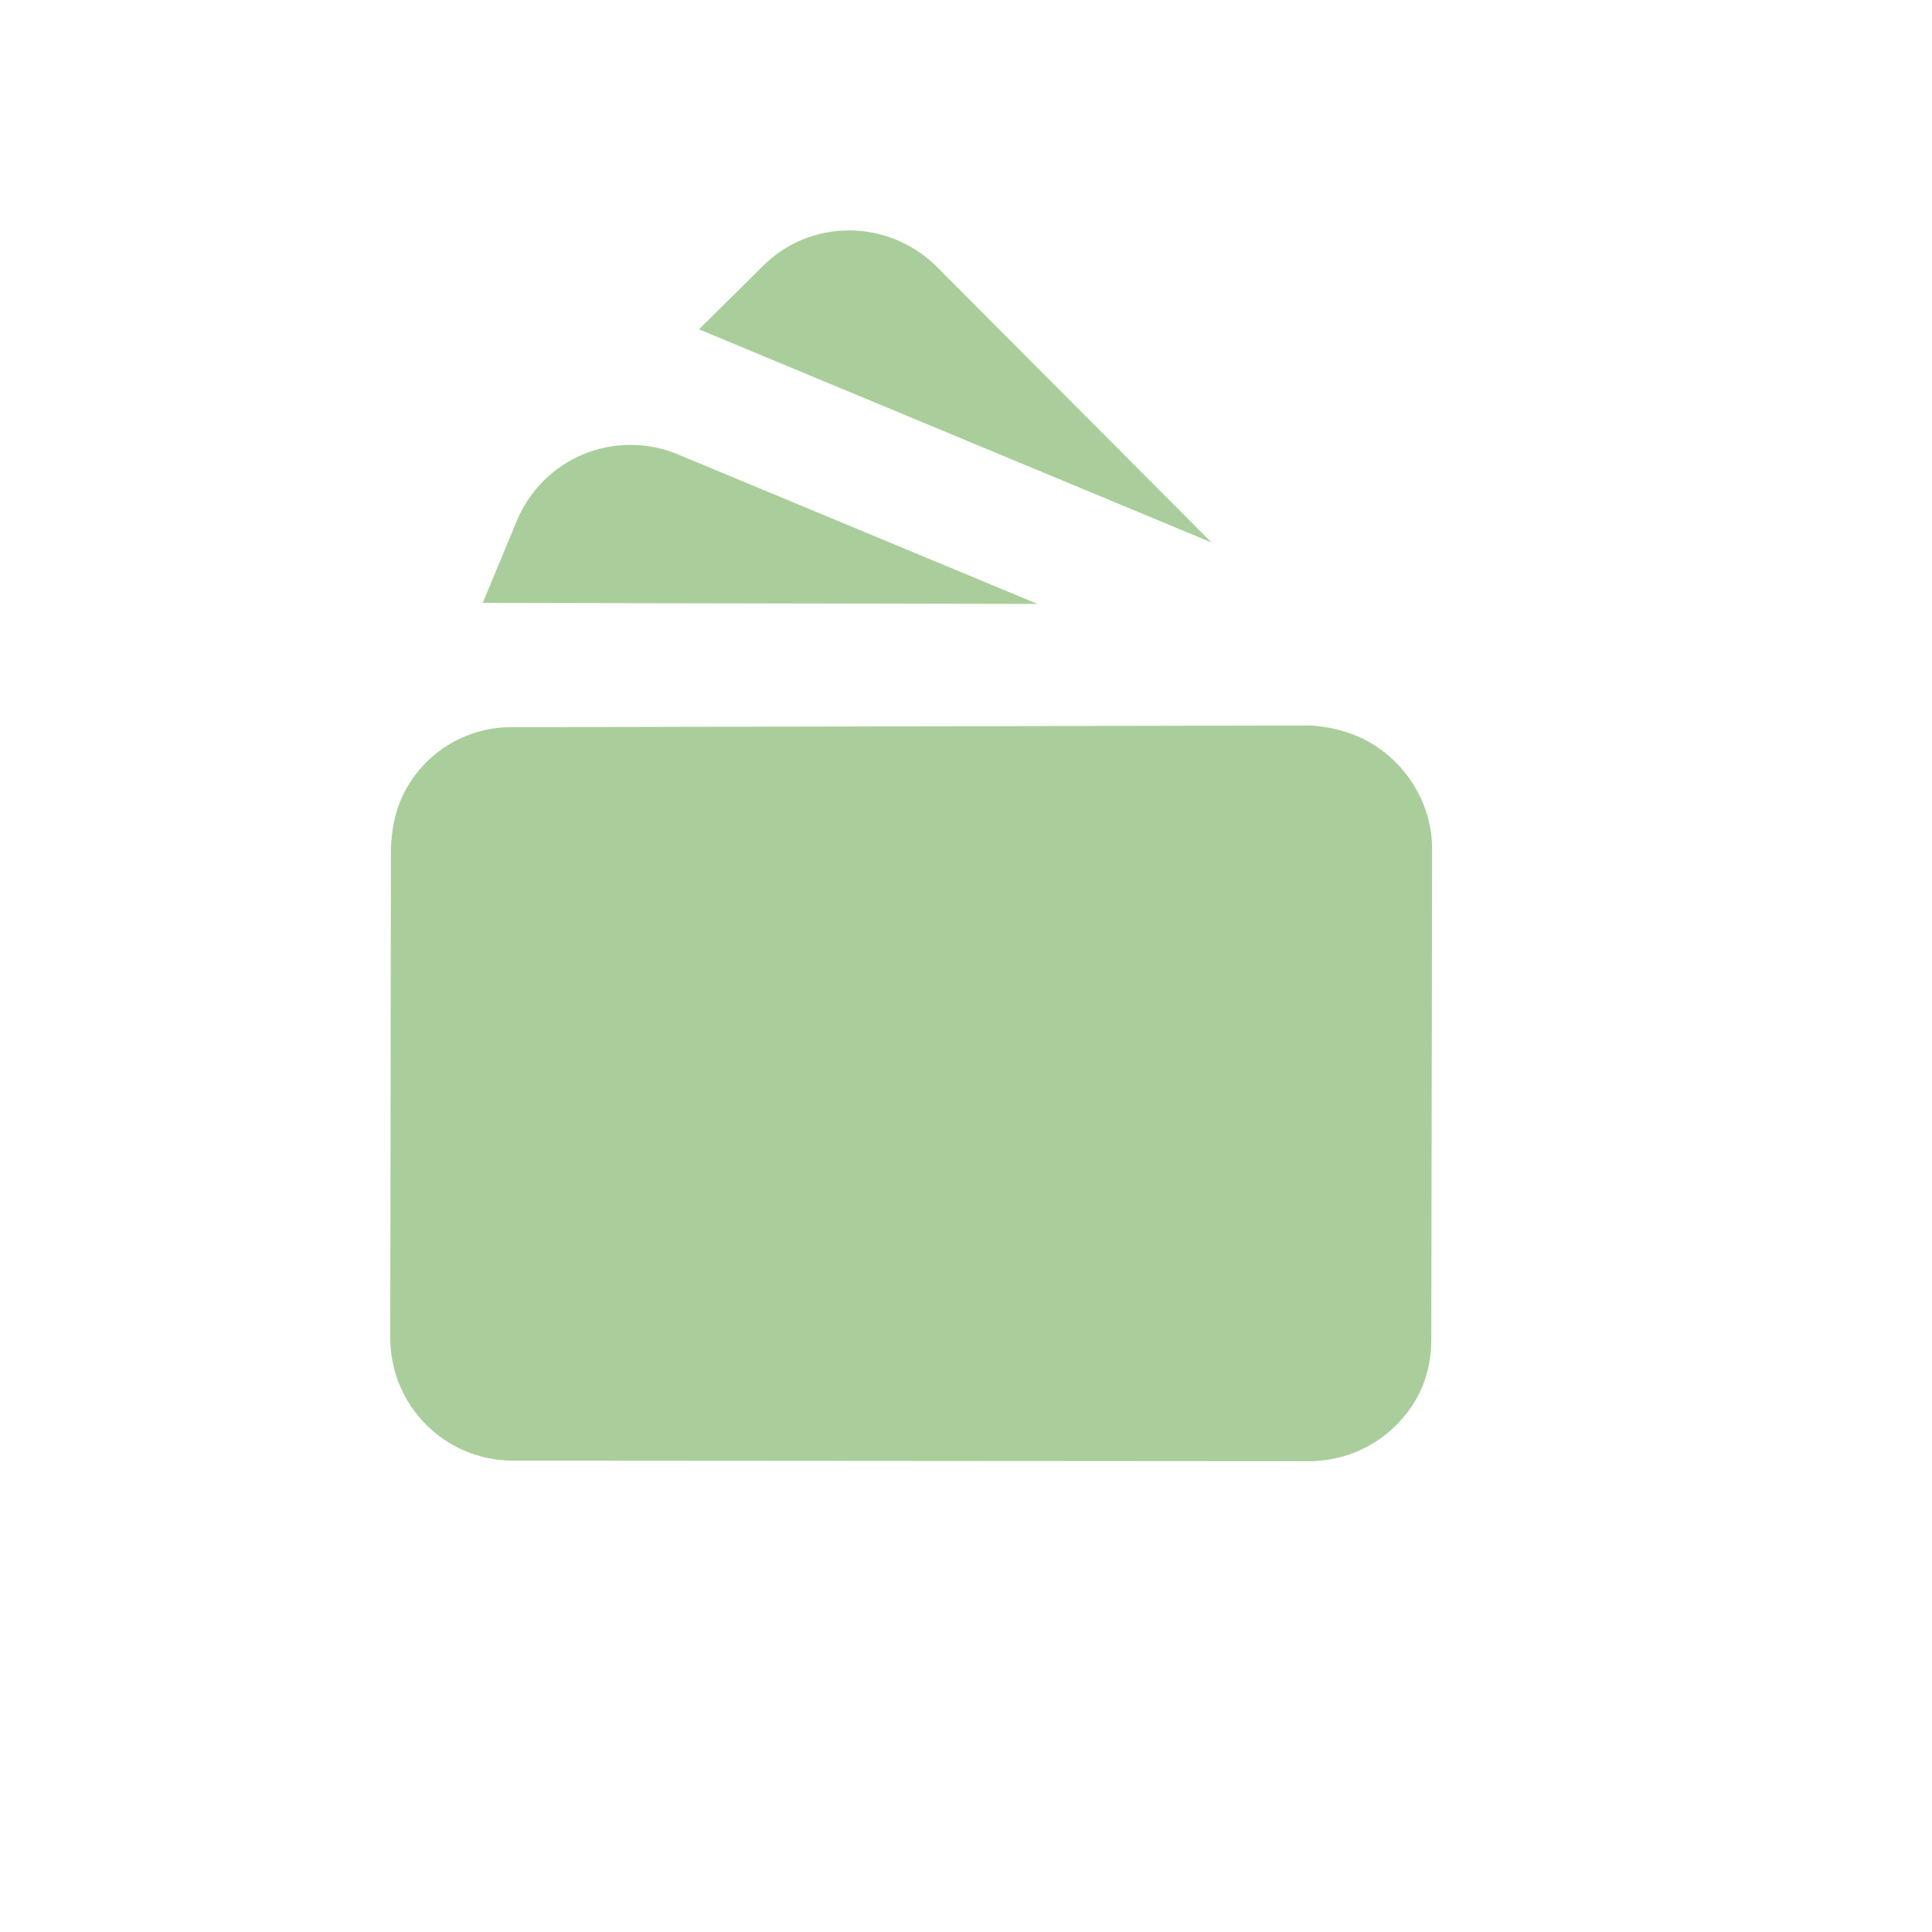 <svg width="275" height="275" viewBox="0 0 275 275" fill="none" xmlns="http://www.w3.org/2000/svg">
<g clip-path="url(#clip0_1894_10107)">
<path d="M108.521 37.933L99.495 46.877L172.45 77.218L133.27 37.896C126.407 31.156 115.375 31.022 108.521 37.933ZM72.895 207.908L186.106 207.987C189.535 208.029 192.9 207.068 195.789 205.222C198.678 203.376 200.965 200.726 202.368 197.598C203.241 195.497 203.745 193.148 203.729 190.678L203.851 120.886C203.866 113.785 199.433 107.582 193.522 104.934C191.455 103.98 188.944 103.41 186.541 103.263L73.195 103.507C69.763 103.419 66.385 104.367 63.499 106.226C60.613 108.085 58.353 110.77 57.014 113.931C56.141 116.031 55.752 118.333 55.639 120.656L55.551 190.366C55.526 194.992 57.339 199.438 60.591 202.728C63.843 206.018 68.269 207.881 72.895 207.908ZM96.457 64.662C92.172 62.88 87.354 62.873 83.064 64.643C78.773 66.413 75.361 69.815 73.579 74.1L68.707 85.815L147.679 85.964" fill="#AACE9B"/>
</g>
<defs>
<clipPath id="clip0_1894_10107">
<rect width="210" height="210" fill="white" transform="translate(0 193.9) rotate(-67.418)"/>
</clipPath>
</defs>
</svg>

